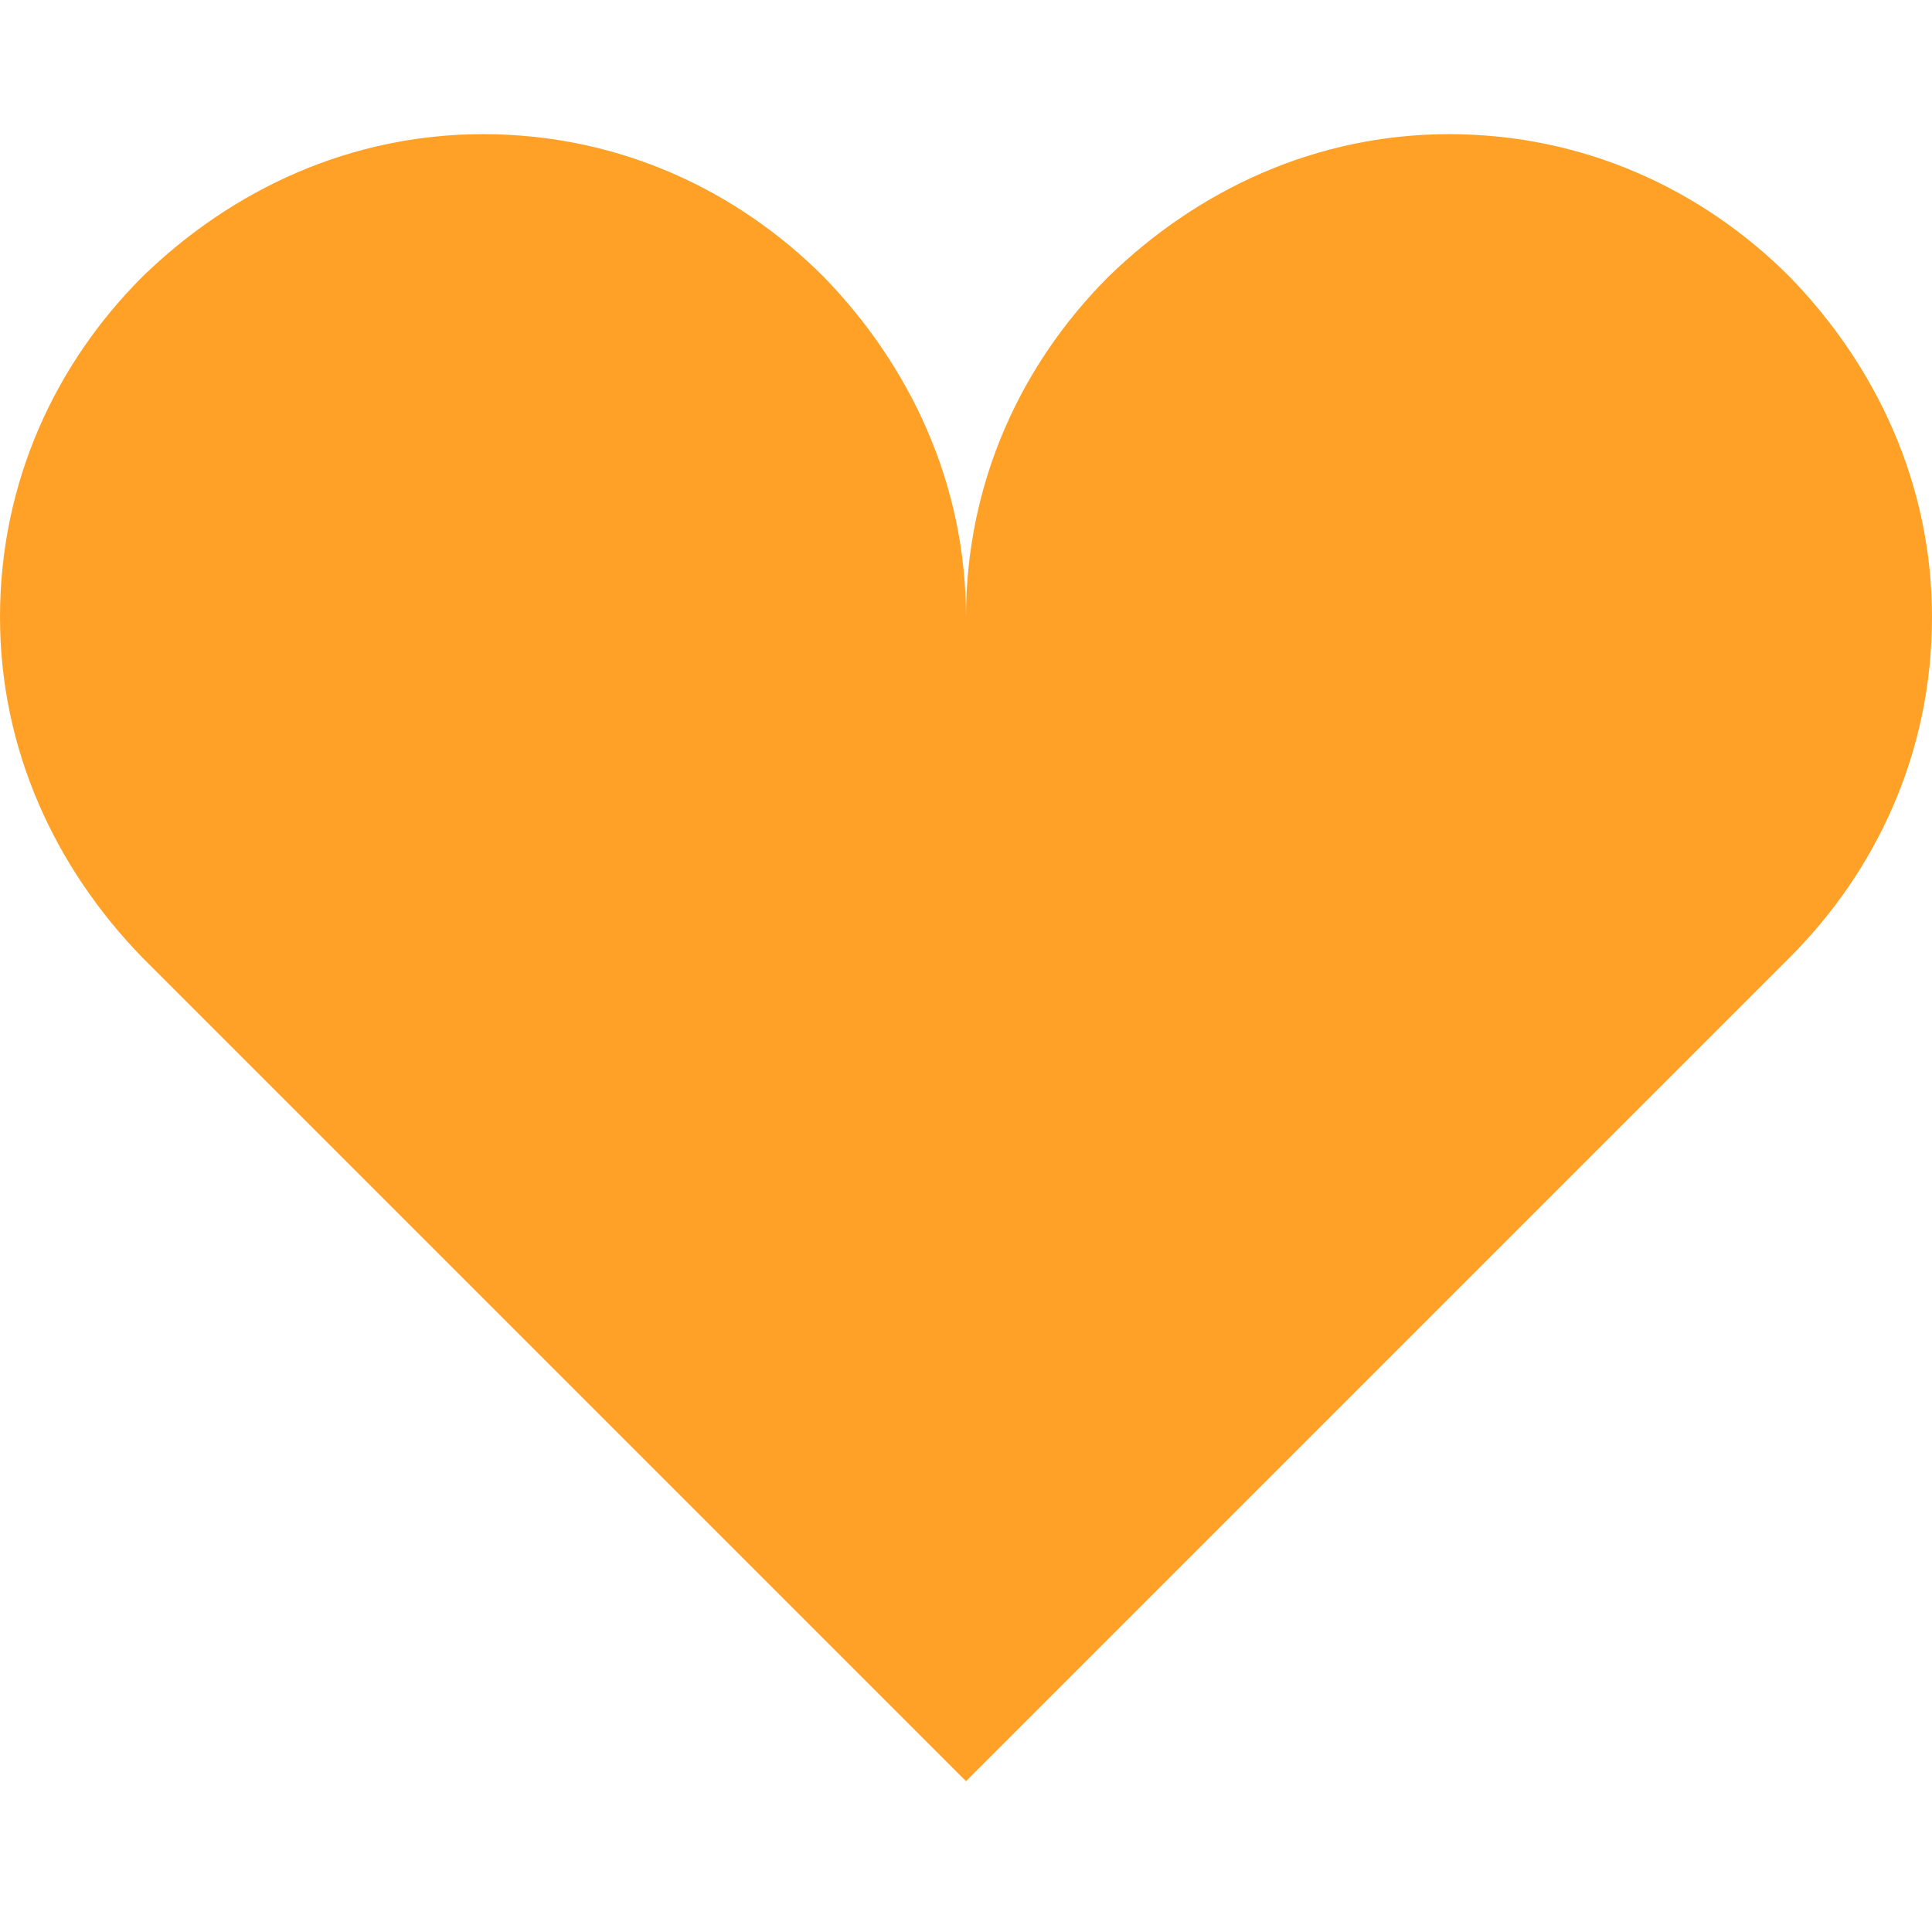 <svg width="36" height="36" viewBox="0 0 36 31" fill="none" xmlns="http://www.w3.org/2000/svg">
<path d="M9 0C6.525 0 4.32 1.035 2.655 2.655C1.035 4.275 0 6.48 0 9C0 11.475 1.035 13.68 2.655 15.345L18 30.69L33.345 15.345C34.965 13.725 36 11.52 36 9C36 6.525 34.965 4.32 33.345 2.655C31.725 1.035 29.52 0 27 0C24.525 0 22.32 1.035 20.655 2.655C19.035 4.275 18 6.48 18 9C18 6.525 16.965 4.32 15.345 2.655C13.725 1.035 11.52 0 9 0Z" fill="#FFA126"/>
</svg>
